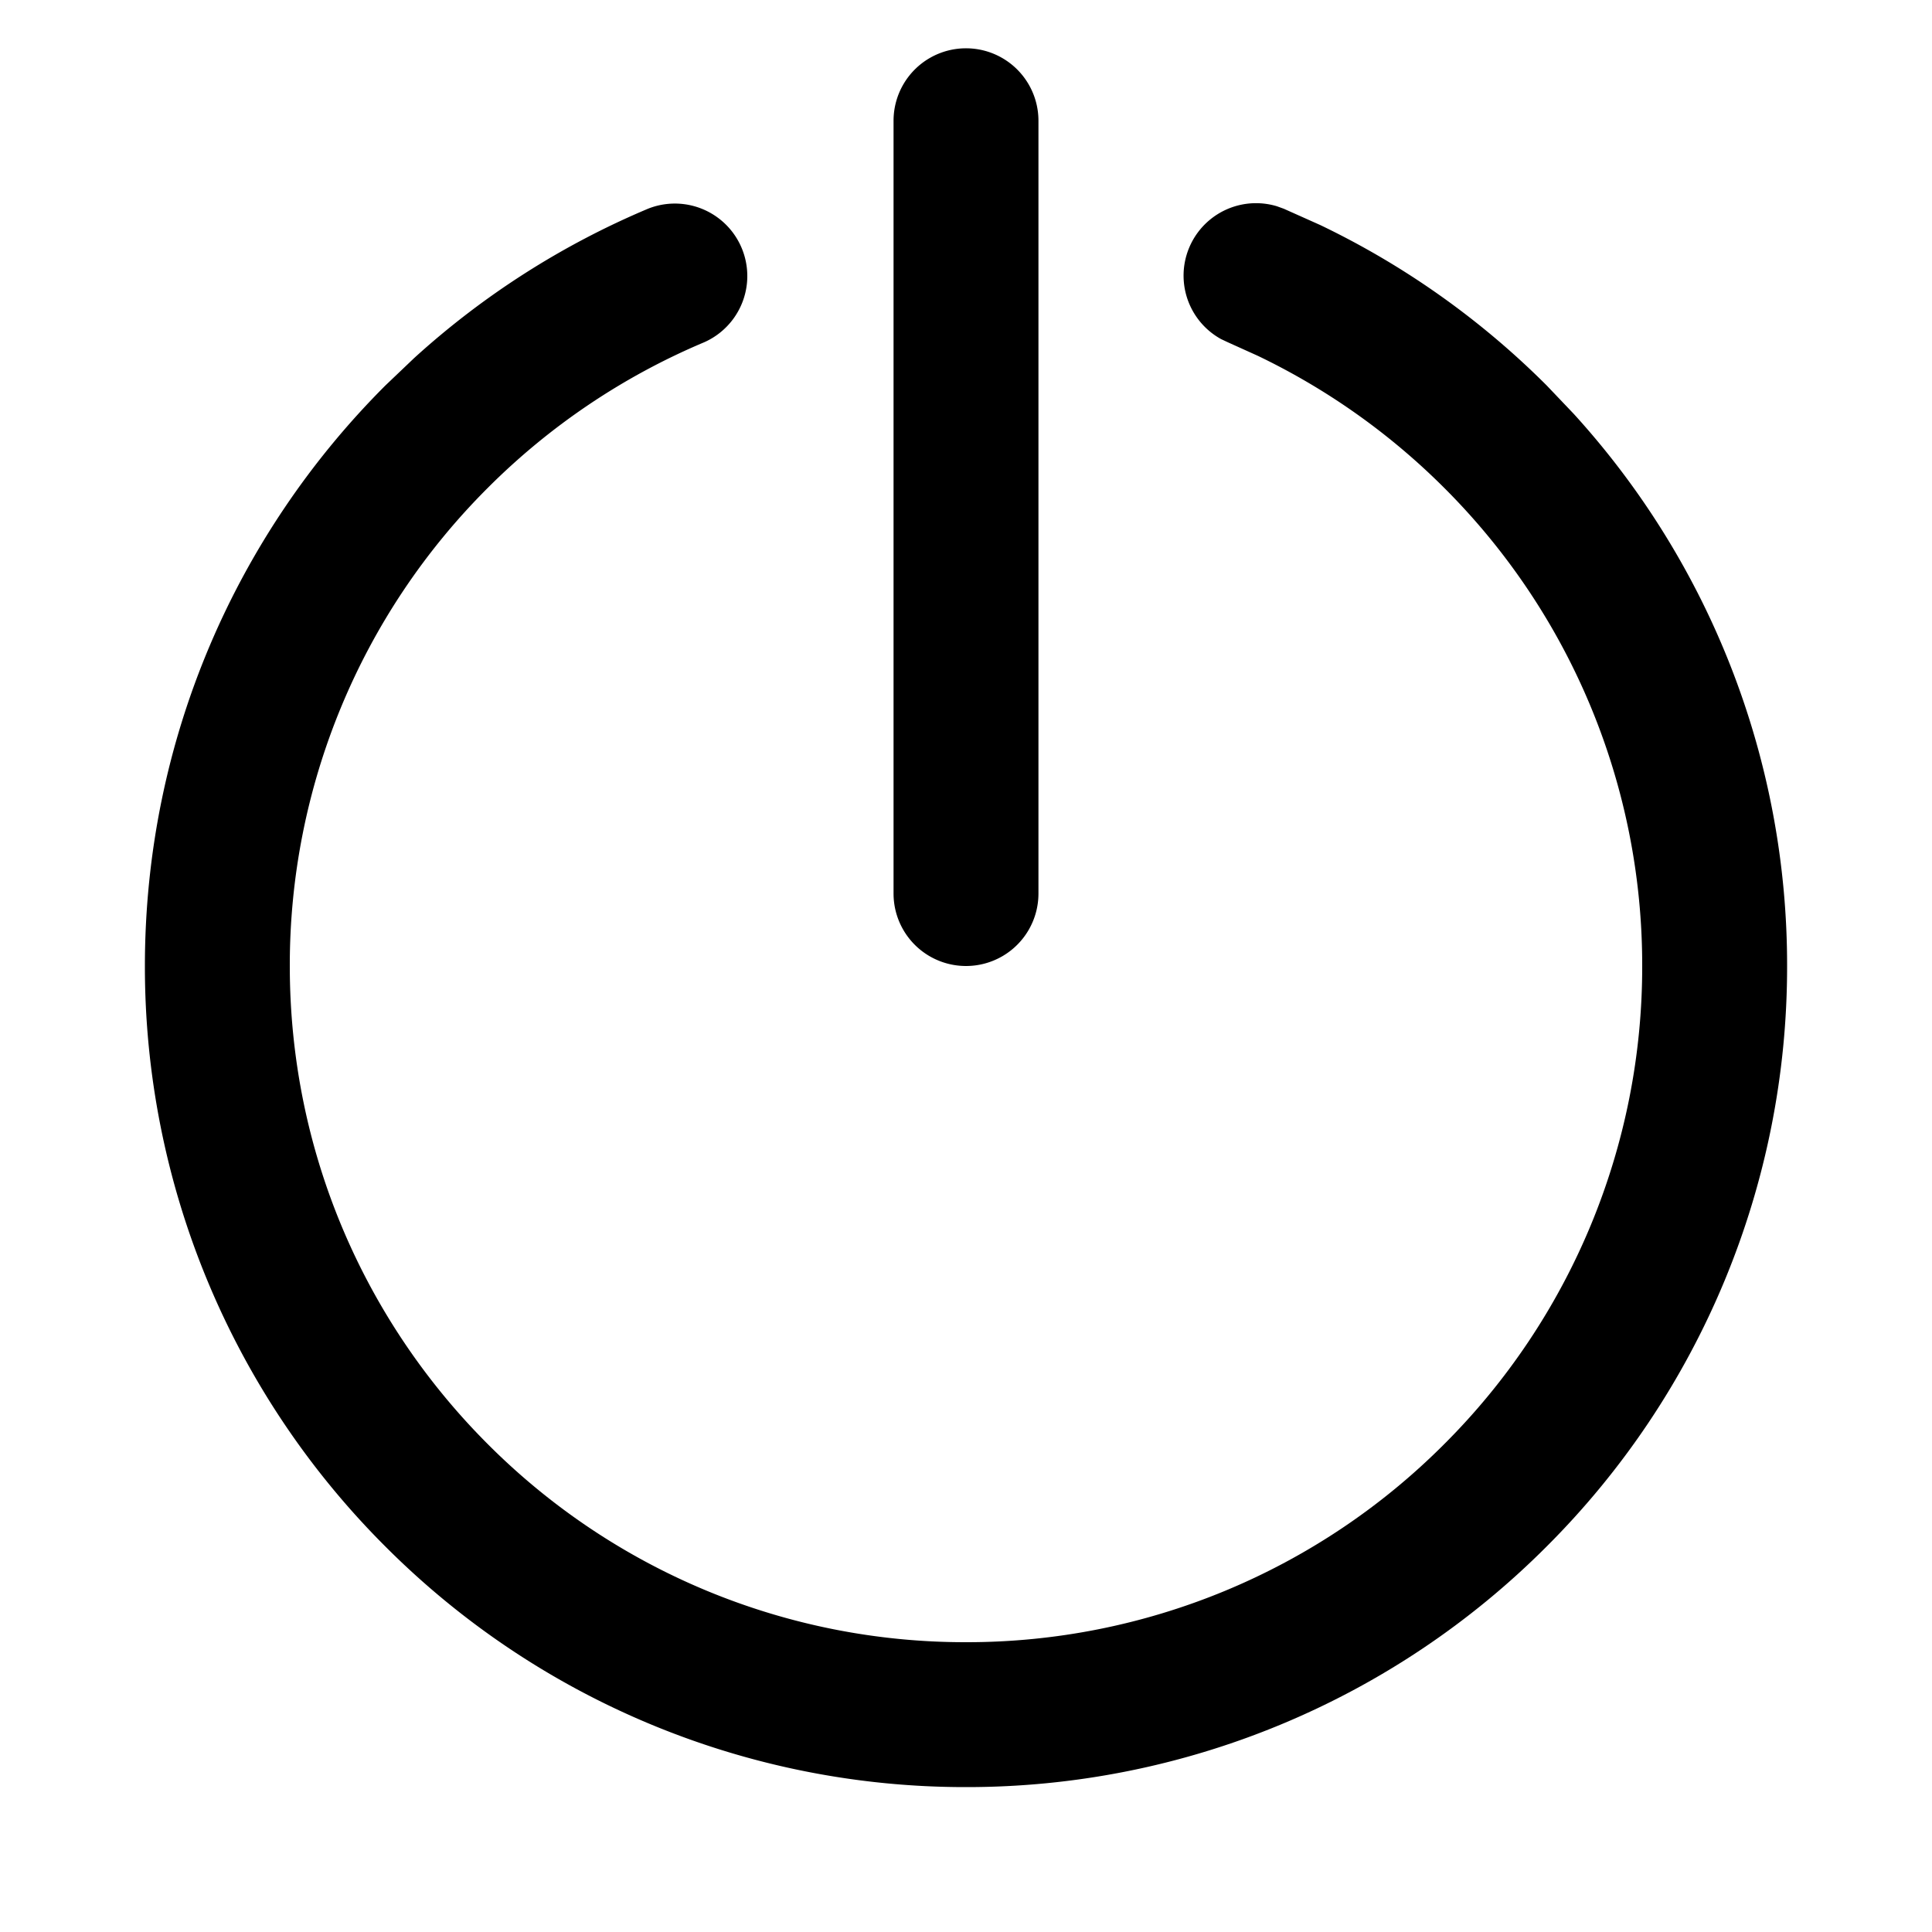 <svg xmlns="http://www.w3.org/2000/svg" width="20" height="20" fill="currentColor" viewBox="0 0 20 20"><path d="M1.5 10c0-2.347.952-4.473 2.49-6.01l.297-.283A8.497 8.497 0 0 1 6.71 2.16a.75.75 0 0 1 .58 1.383A7.015 7.015 0 0 0 5.05 5.05 6.976 6.976 0 0 0 3 10c0 1.933.782 3.682 2.05 4.95A6.977 6.977 0 0 0 10 17a6.977 6.977 0 0 0 4.95-2.05A6.977 6.977 0 0 0 17 10a6.976 6.976 0 0 0-2.05-4.95 7.032 7.032 0 0 0-1.93-1.367l-.31-.14-.07-.033a.75.75 0 0 1 .578-1.375l.072.026.378.169a8.532 8.532 0 0 1 2.343 1.66l.281.295A8.472 8.472 0 0 1 18.5 10a8.477 8.477 0 0 1-2.49 6.01A8.476 8.476 0 0 1 10 18.5a8.476 8.476 0 0 1-6.01-2.49A8.477 8.477 0 0 1 1.5 10Z M9.25 9.25v-8a.75.75 0 0 1 1.5 0v8a.75.75 0 0 1-1.5 0Z"/></svg>
